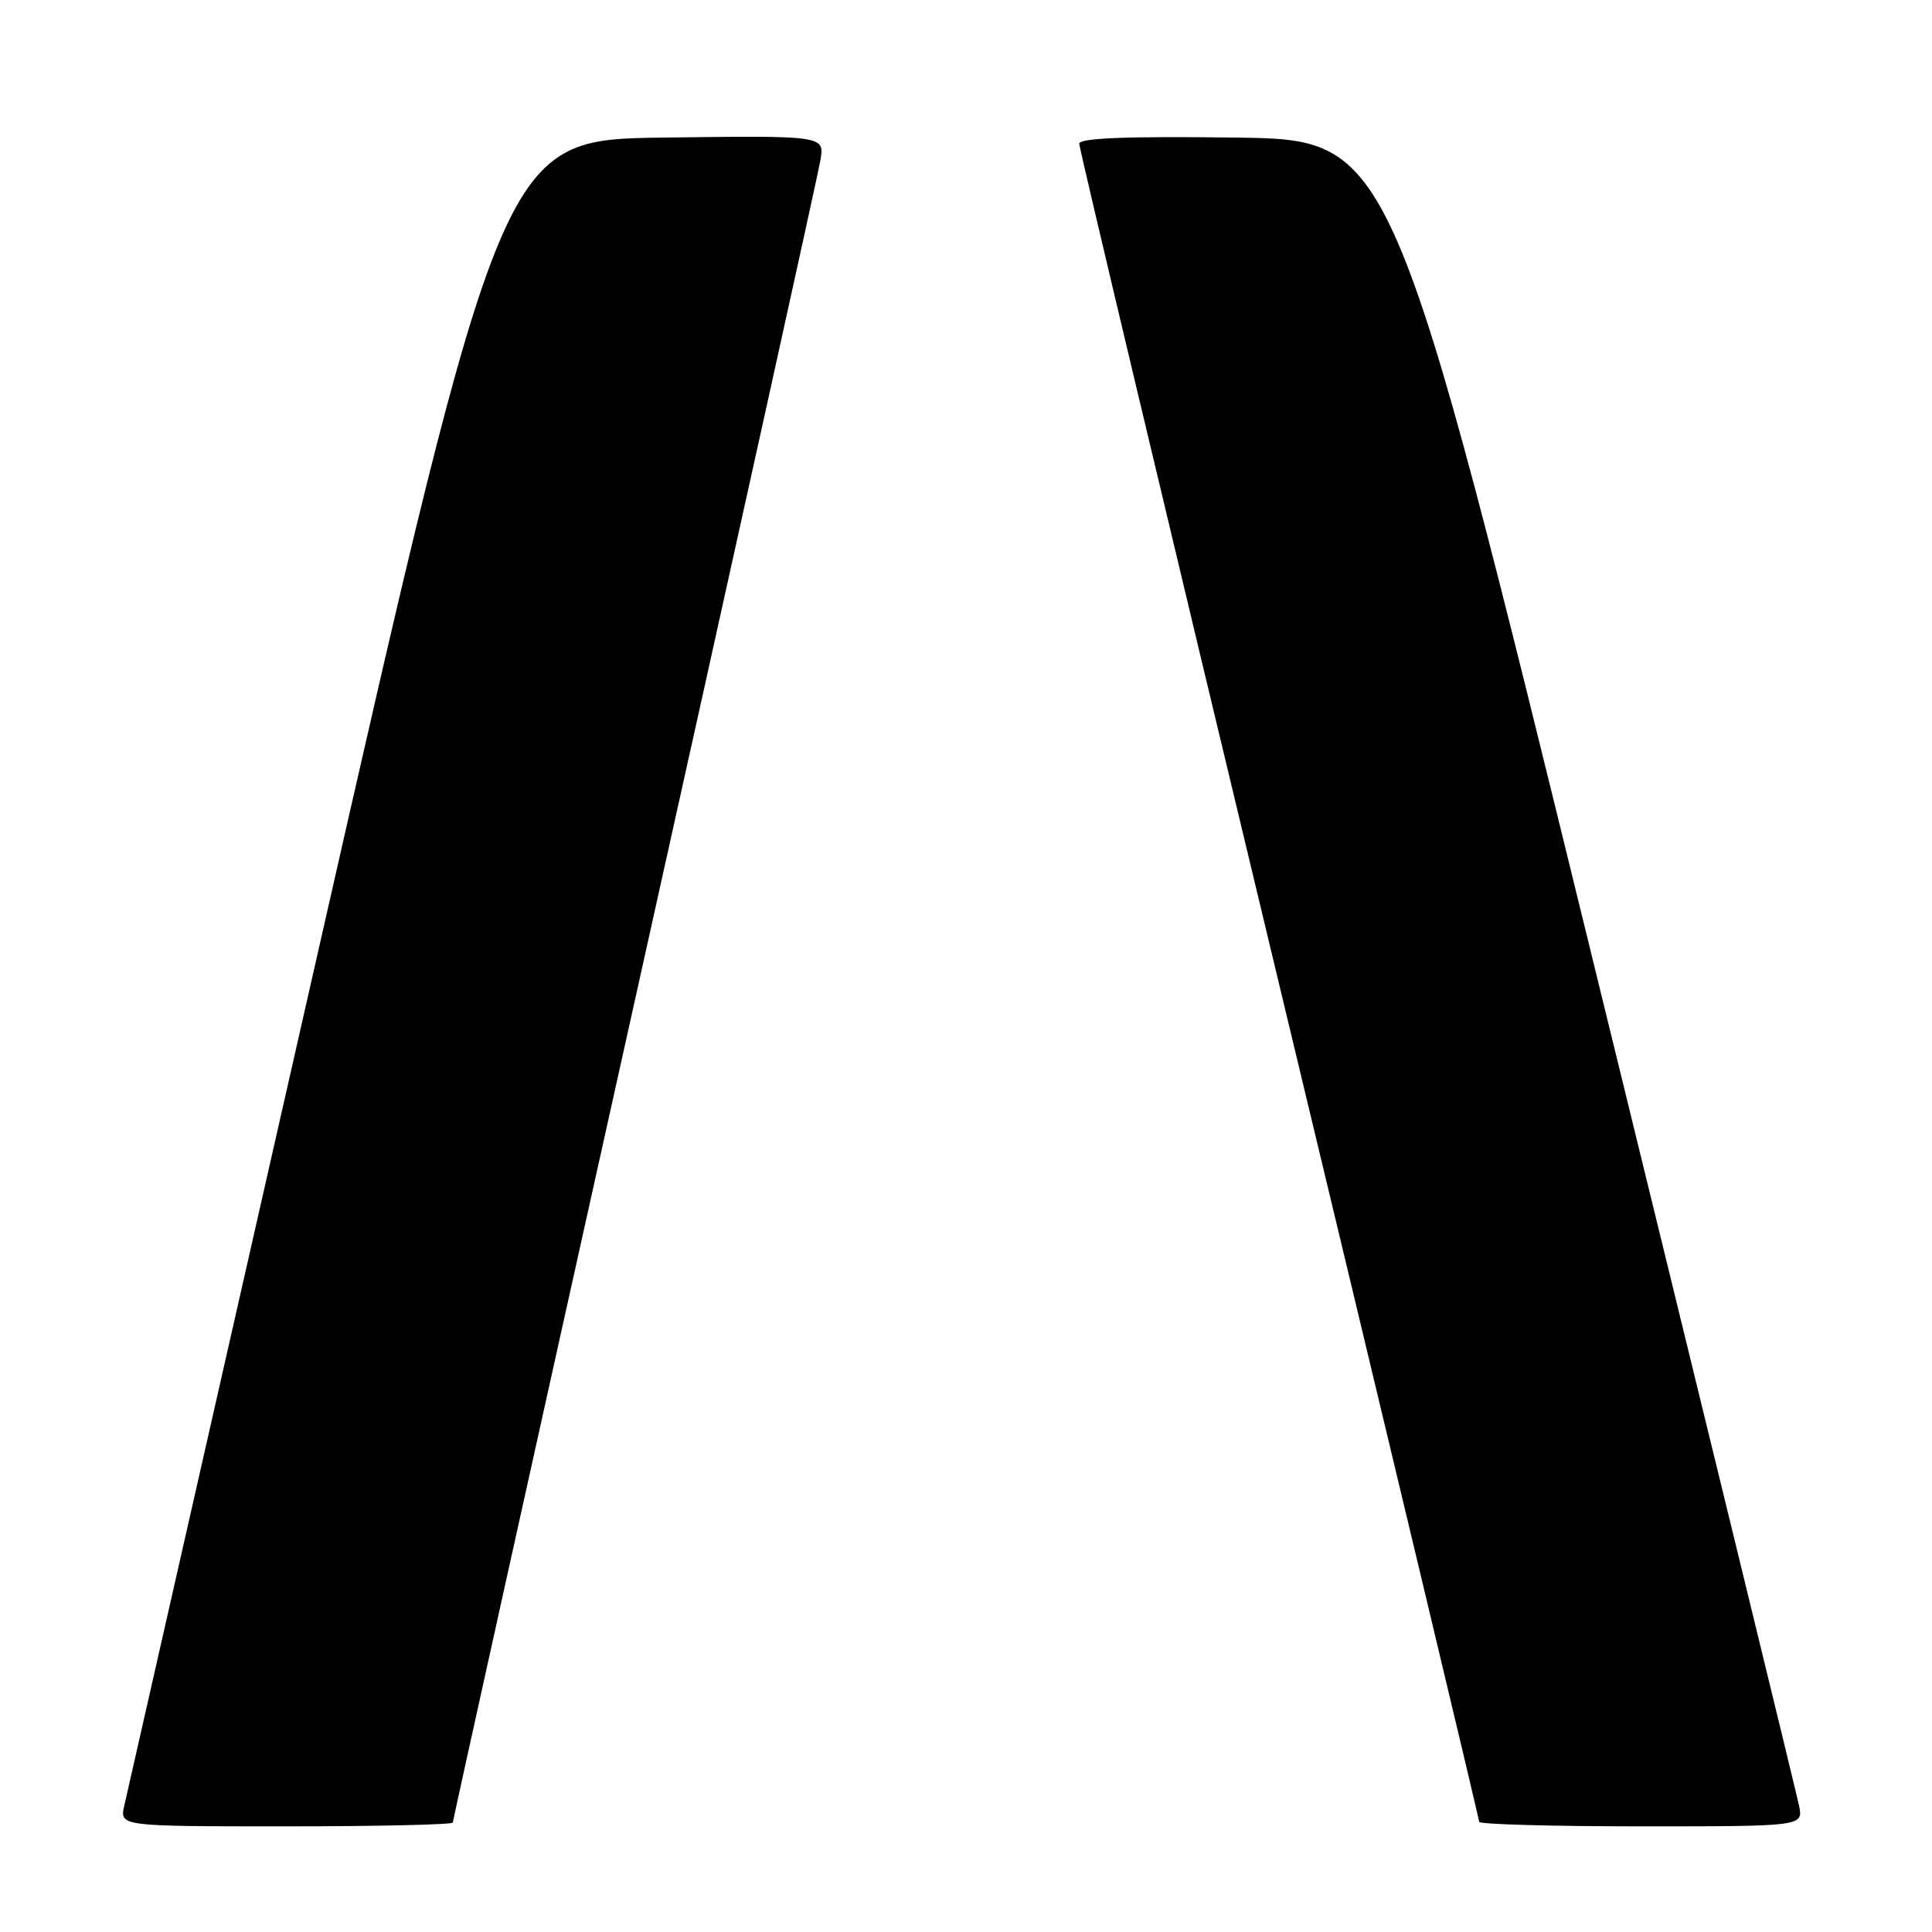 <?xml version="1.0" encoding="UTF-8" standalone="no"?>
<!DOCTYPE svg PUBLIC "-//W3C//DTD SVG 1.1//EN" "http://www.w3.org/Graphics/SVG/1.1/DTD/svg11.dtd" >
<svg xmlns="http://www.w3.org/2000/svg" xmlns:xlink="http://www.w3.org/1999/xlink" version="1.1" viewBox="0 0 256 256">
 <g >
 <path fill="currentColor"
d=" M 60.00 241.50 C 60.00 241.22 70.84 192.29 84.08 132.75 C 97.32 73.21 108.41 23.03 108.71 21.23 C 109.27 17.96 109.27 17.96 87.91 18.23 C 66.56 18.50 66.56 18.50 41.83 127.50 C 28.23 187.45 16.82 237.74 16.47 239.25 C 15.84 242.00 15.84 242.00 37.92 242.00 C 50.06 242.00 60.00 241.77 60.00 241.50 Z  M 238.38 239.25 C 238.07 237.74 225.81 187.45 211.13 127.50 C 184.45 18.50 184.45 18.50 163.73 18.23 C 149.43 18.04 143.00 18.29 143.00 19.04 C 143.00 19.63 154.93 69.77 169.50 130.45 C 184.07 191.14 196.00 241.07 196.00 241.40 C 196.00 241.73 205.66 242.00 217.47 242.00 C 238.95 242.00 238.95 242.00 238.38 239.25 Z "/>
</g>
</svg>